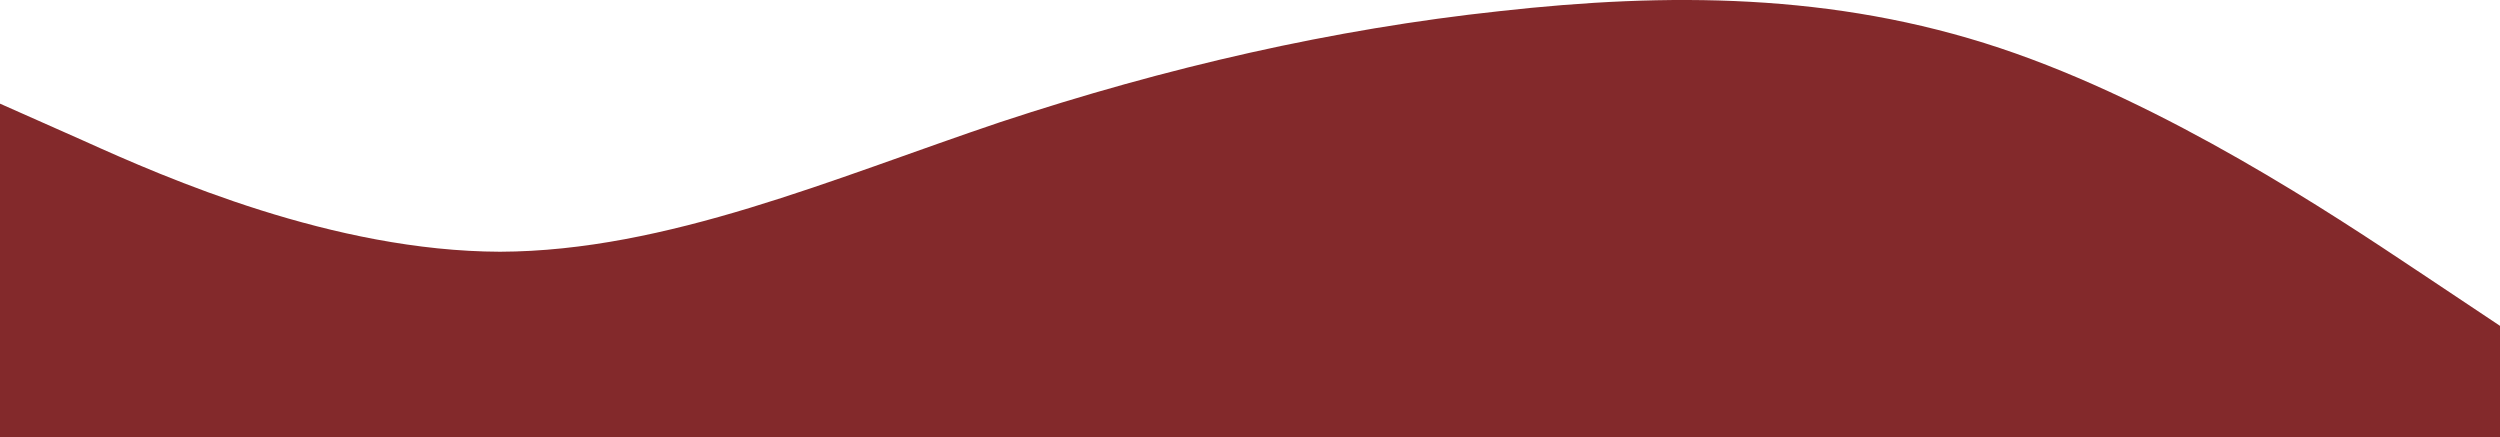 <?xml version="1.0" encoding="utf-8"?>
<svg data-name="wave" viewBox="0 0 1440 251.7" xmlns="http://www.w3.org/2000/svg">
  <path d="M0 59.7L48 81c48 21.7 144 63.7 240 64 96-.3 192-42.3 288-74.6 96-31.7 192-53.7 288-64 96-10.7 192-10.7 288 21.3s192 96 240 128l48 32v64H0z" style="fill: rgb(131, 41, 43);"/>
</svg>